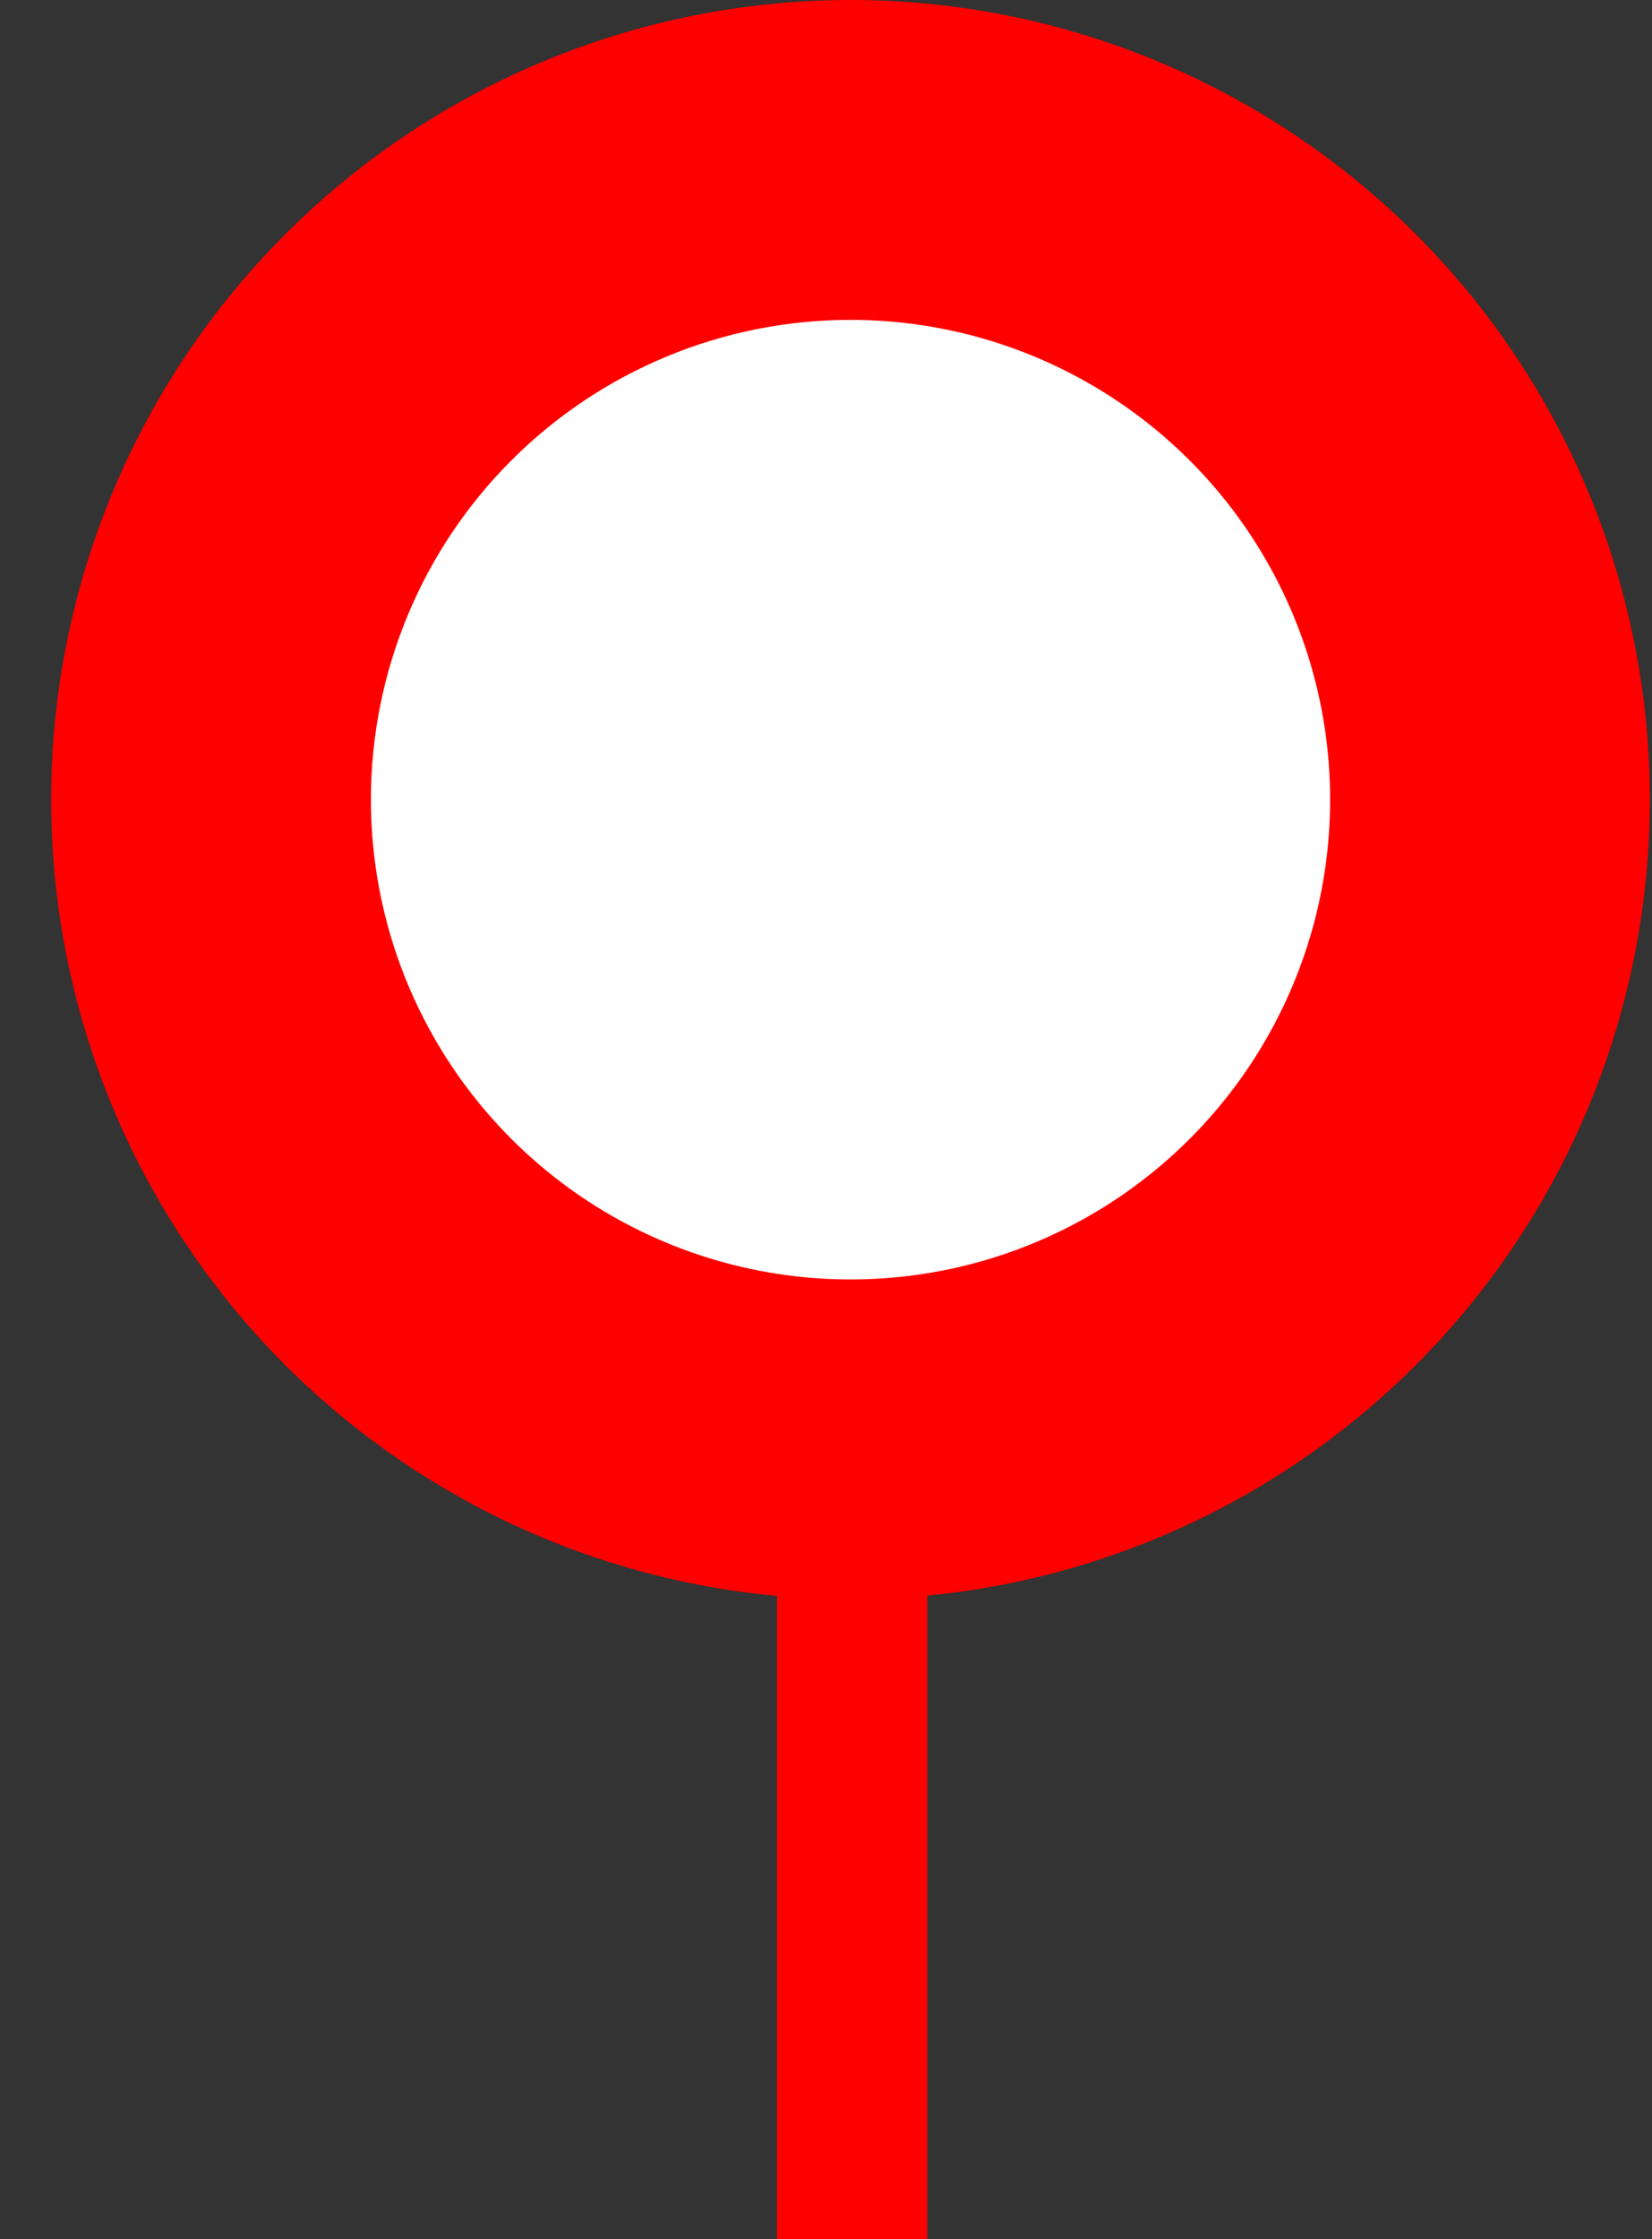 <svg width="31" height="42" viewBox="0 0 31 42" fill="none" xmlns="http://www.w3.org/2000/svg">
<rect x="0" y="0" width="31" height="42" fill="#333333" stroke="none"/>
<path d="M15.99 27C22.617 27 27.99 21.627 27.99 15C27.99 8.373 22.617 3 15.99 3C9.362 3 3.99 8.373 3.99 15C3.99 21.627 9.362 27 15.99 27Z" fill="white"/>
<path d="M15.96 6C17.74 6 19.48 6.528 20.96 7.517C22.44 8.506 23.594 9.911 24.275 11.556C24.956 13.2 25.134 15.01 24.787 16.756C24.44 18.502 23.583 20.105 22.324 21.364C21.065 22.623 19.462 23.48 17.716 23.827C15.97 24.174 14.16 23.996 12.516 23.315C10.871 22.634 9.466 21.48 8.477 20C7.488 18.52 6.96 16.78 6.96 15C6.96 12.613 7.908 10.324 9.596 8.636C11.284 6.948 13.573 6 15.96 6ZM15.96 0C12.993 0 10.093 0.88 7.626 2.528C5.16 4.176 3.237 6.519 2.102 9.26C0.966 12.001 0.669 15.017 1.248 17.926C1.827 20.836 3.256 23.509 5.353 25.607C7.451 27.704 10.124 29.133 13.034 29.712C15.943 30.291 18.959 29.994 21.7 28.858C24.441 27.723 26.784 25.8 28.432 23.334C30.08 20.867 30.96 17.967 30.96 15C30.96 11.022 29.38 7.206 26.567 4.393C23.753 1.58 19.938 0 15.96 0Z" fill="#FF0000"/>
<path d="M15.99 42V29.43" stroke="#FF0000" stroke-width="2.82" stroke-miterlimit="10"/>
</svg>
